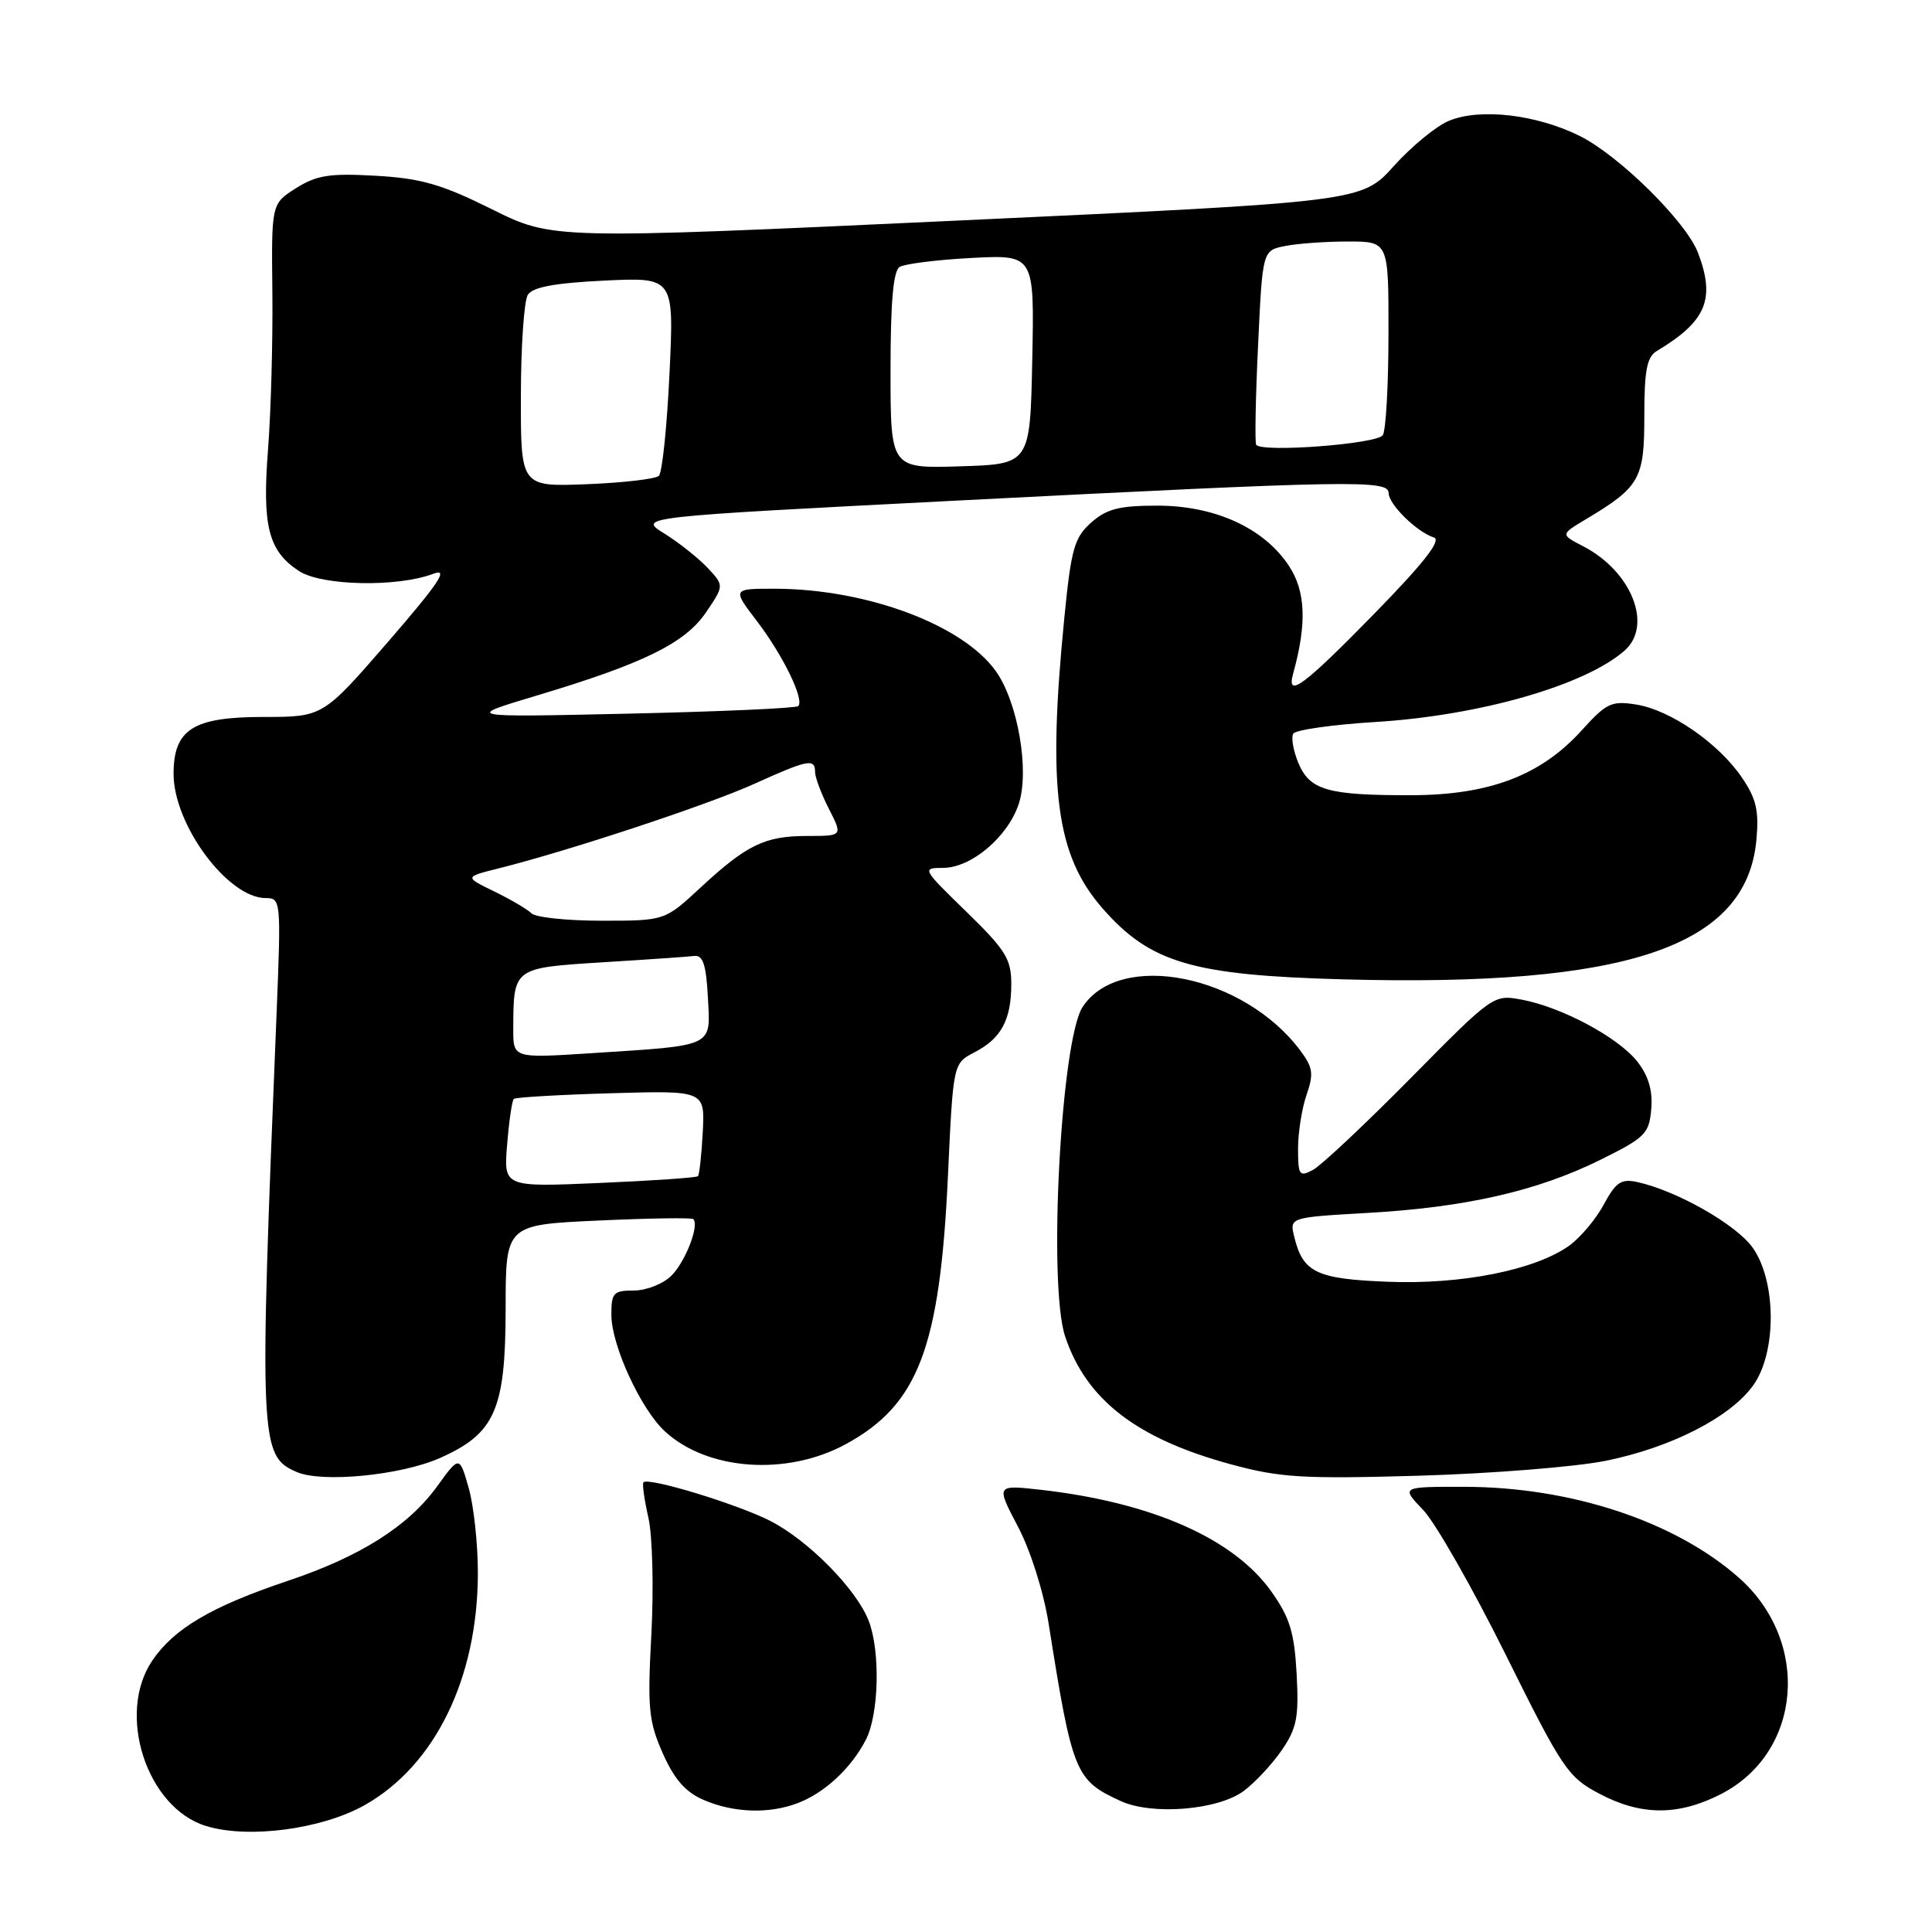 <?xml version="1.0" encoding="UTF-8" standalone="no"?>
<!DOCTYPE svg PUBLIC "-//W3C//DTD SVG 1.1//EN" "http://www.w3.org/Graphics/SVG/1.1/DTD/svg11.dtd" >
<svg xmlns="http://www.w3.org/2000/svg" xmlns:xlink="http://www.w3.org/1999/xlink" version="1.1" viewBox="0 0 256 256">
 <g >
 <path fill="currentColor"
d=" M 48.35 239.17 C 57.66 233.91 63.29 222.36 63.32 208.50 C 63.33 204.65 62.78 199.56 62.11 197.18 C 60.88 192.86 60.88 192.86 57.90 196.98 C 54.09 202.23 47.73 206.26 38.11 209.48 C 28.04 212.86 23.07 215.78 20.19 220.02 C 15.39 227.07 19.42 239.53 27.29 241.95 C 32.88 243.68 42.65 242.39 48.35 239.17 Z  M 105.68 238.93 C 109.25 237.58 112.76 234.33 114.72 230.55 C 116.46 227.21 116.67 218.85 115.12 214.80 C 113.51 210.59 107.09 204.08 102.01 201.50 C 97.59 199.27 85.94 195.72 85.26 196.41 C 85.08 196.59 85.37 198.71 85.92 201.12 C 86.46 203.53 86.63 210.47 86.31 216.54 C 85.78 226.35 85.95 228.10 87.82 232.32 C 89.33 235.74 90.83 237.46 93.21 238.49 C 97.17 240.21 101.87 240.38 105.68 238.93 Z  M 164.79 237.32 C 166.28 236.22 168.55 233.78 169.84 231.91 C 171.84 228.99 172.12 227.54 171.81 221.79 C 171.51 216.31 170.90 214.32 168.47 210.90 C 163.49 203.87 152.63 199.08 137.95 197.41 C 131.97 196.74 131.97 196.74 134.87 202.26 C 136.55 205.44 138.28 210.91 138.95 215.14 C 142.10 234.99 142.46 235.88 148.50 238.65 C 152.66 240.56 161.38 239.85 164.79 237.32 Z  M 227.99 237.75 C 238.80 232.25 240.00 217.48 230.35 209.00 C 221.88 201.56 208.18 197.04 194.06 197.01 C 185.63 197.00 185.63 197.00 188.56 200.06 C 190.18 201.74 195.10 210.37 199.50 219.23 C 207.03 234.40 207.76 235.48 211.91 237.67 C 217.45 240.60 222.35 240.62 227.99 237.75 Z  M 58.28 193.20 C 65.60 189.96 66.99 186.80 67.00 173.40 C 67.00 162.29 67.00 162.29 79.25 161.73 C 85.99 161.42 91.67 161.33 91.87 161.54 C 92.69 162.36 90.83 167.17 88.97 169.03 C 87.89 170.11 85.65 171.00 84.00 171.00 C 81.28 171.00 81.00 171.30 81.01 174.25 C 81.02 178.28 84.93 186.76 88.12 189.68 C 93.77 194.87 104.28 195.60 112.07 191.36 C 121.68 186.13 124.55 178.60 125.61 155.76 C 126.30 140.90 126.30 140.90 129.12 139.44 C 132.68 137.60 134.00 135.14 134.00 130.36 C 134.00 127.08 133.24 125.86 128.04 120.80 C 122.19 115.12 122.13 115.00 124.96 115.00 C 128.69 115.00 133.55 110.89 134.99 106.52 C 136.44 102.13 134.87 93.03 131.96 88.94 C 127.59 82.80 114.88 78.05 102.76 78.01 C 97.01 78.00 97.01 78.00 100.31 82.32 C 103.77 86.86 106.62 92.72 105.77 93.56 C 105.49 93.84 95.42 94.29 83.38 94.56 C 61.50 95.05 61.50 95.05 71.00 92.20 C 85.28 87.93 90.77 85.23 93.55 81.14 C 95.96 77.59 95.96 77.59 93.75 75.23 C 92.53 73.94 89.95 71.89 88.02 70.69 C 84.50 68.50 84.50 68.50 127.00 66.32 C 179.23 63.65 184.00 63.57 184.00 65.33 C 184.00 66.83 187.74 70.50 190.00 71.22 C 191.05 71.56 188.66 74.61 182.07 81.35 C 172.70 90.93 170.42 92.61 171.35 89.25 C 173.19 82.60 173.01 78.32 170.77 74.95 C 167.45 69.95 160.99 67.00 153.34 67.00 C 148.30 67.00 146.63 67.43 144.58 69.25 C 142.35 71.24 141.93 72.72 141.03 81.86 C 138.77 104.64 139.93 113.37 146.15 120.43 C 152.45 127.59 158.03 129.23 178.00 129.77 C 215.60 130.79 231.41 125.46 232.73 111.32 C 233.09 107.43 232.72 105.83 230.82 103.04 C 227.74 98.50 221.38 94.10 216.84 93.36 C 213.54 92.83 212.87 93.14 209.59 96.77 C 204.18 102.75 197.36 105.35 187.00 105.37 C 175.90 105.39 173.54 104.71 172.03 101.07 C 171.36 99.45 171.06 97.71 171.37 97.21 C 171.68 96.71 176.56 96.02 182.21 95.67 C 196.00 94.83 209.99 90.83 215.25 86.22 C 219.05 82.90 216.21 75.71 209.79 72.39 C 206.76 70.82 206.76 70.82 210.13 68.81 C 217.30 64.52 217.89 63.47 217.88 55.13 C 217.88 49.07 218.22 47.29 219.55 46.50 C 226.09 42.58 227.33 39.63 225.00 33.51 C 223.45 29.41 214.58 20.64 209.35 18.03 C 203.62 15.17 196.12 14.29 191.99 16.01 C 190.31 16.70 187.03 19.40 184.69 22.00 C 180.43 26.74 180.43 26.74 126.82 29.23 C 73.21 31.72 73.21 31.72 65.15 27.71 C 58.50 24.41 55.80 23.63 49.79 23.29 C 43.69 22.94 41.97 23.21 39.23 24.93 C 35.96 27.00 35.96 27.00 36.09 38.75 C 36.16 45.21 35.90 54.55 35.52 59.50 C 34.72 69.71 35.56 73.01 39.61 75.66 C 42.61 77.63 52.65 77.84 57.41 76.03 C 59.51 75.23 58.21 77.19 51.45 85.01 C 42.79 95.00 42.79 95.00 34.90 95.00 C 25.58 95.00 23.00 96.64 23.00 102.54 C 23.00 109.30 30.20 119.00 35.21 119.00 C 37.22 119.00 37.25 119.32 36.65 134.25 C 34.32 191.25 34.39 192.93 39.32 195.05 C 42.69 196.51 53.10 195.49 58.28 193.20 Z  M 212.78 193.56 C 221.43 191.81 229.31 187.78 232.32 183.55 C 235.44 179.18 235.39 169.75 232.23 165.31 C 230.03 162.24 222.21 157.79 216.96 156.63 C 214.82 156.16 214.12 156.63 212.51 159.60 C 211.47 161.55 209.39 164.01 207.91 165.07 C 203.38 168.29 193.66 170.23 183.89 169.84 C 174.43 169.47 172.65 168.62 171.50 163.90 C 170.86 161.31 170.86 161.31 181.18 160.72 C 194.17 159.99 203.69 157.82 212.00 153.71 C 218.01 150.74 218.52 150.23 218.80 146.95 C 219.01 144.49 218.43 142.55 216.95 140.66 C 214.43 137.46 206.96 133.46 201.64 132.46 C 197.90 131.76 197.82 131.82 186.93 142.85 C 180.90 148.95 175.08 154.42 173.99 155.01 C 172.16 155.98 172.00 155.75 172.00 152.18 C 172.00 150.05 172.51 146.84 173.13 145.06 C 174.09 142.30 173.97 141.44 172.31 139.22 C 164.81 129.17 148.40 125.88 143.45 133.43 C 140.58 137.82 138.85 170.28 141.14 177.10 C 143.95 185.49 150.63 190.64 163.10 194.03 C 169.62 195.80 172.59 195.98 188.00 195.54 C 197.62 195.26 208.78 194.37 212.78 193.56 Z  M 67.20 151.65 C 67.45 148.54 67.85 145.83 68.08 145.61 C 68.31 145.40 74.10 145.06 80.95 144.86 C 93.40 144.50 93.40 144.50 93.12 150.00 C 92.96 153.03 92.67 155.66 92.48 155.85 C 92.29 156.05 86.41 156.45 79.43 156.75 C 66.73 157.30 66.73 157.30 67.20 151.65 Z  M 68.01 136.36 C 68.04 128.20 67.97 128.26 79.84 127.51 C 85.70 127.15 91.17 126.77 92.00 126.67 C 93.15 126.54 93.57 127.83 93.80 132.16 C 94.15 138.82 94.84 138.49 78.25 139.56 C 68.00 140.22 68.00 140.22 68.01 136.36 Z  M 70.42 121.02 C 69.88 120.48 67.66 119.18 65.49 118.12 C 61.54 116.20 61.54 116.20 66.02 115.08 C 75.34 112.75 93.75 106.66 99.89 103.89 C 107.07 100.64 108.00 100.46 108.00 102.29 C 108.00 103.00 108.83 105.20 109.83 107.17 C 111.67 110.77 111.67 110.77 106.98 110.77 C 101.35 110.77 98.96 111.92 92.79 117.64 C 88.09 122.00 88.09 122.00 79.74 122.00 C 75.15 122.00 70.96 121.56 70.42 121.02 Z  M 69.02 52.50 C 69.02 45.90 69.44 39.85 69.94 39.06 C 70.59 38.04 73.52 37.50 80.08 37.18 C 89.32 36.74 89.32 36.74 88.71 49.52 C 88.38 56.54 87.75 62.63 87.30 63.05 C 86.86 63.47 82.56 63.97 77.75 64.16 C 69.00 64.50 69.00 64.50 69.02 52.50 Z  M 118.00 49.10 C 118.00 40.01 118.36 35.89 119.21 35.37 C 119.88 34.96 124.17 34.42 128.74 34.18 C 137.06 33.75 137.06 33.75 136.78 47.62 C 136.50 61.50 136.50 61.50 127.25 61.79 C 118.00 62.08 118.00 62.08 118.00 49.10 Z  M 166.45 58.93 C 166.26 58.62 166.37 52.70 166.70 45.78 C 167.29 33.19 167.29 33.19 170.27 32.60 C 171.91 32.27 175.67 32.00 178.62 32.00 C 184.00 32.00 184.00 32.00 183.98 44.25 C 183.98 50.99 183.64 57.02 183.23 57.66 C 182.48 58.84 167.11 60.00 166.45 58.93 Z "/>
</g>
</svg>